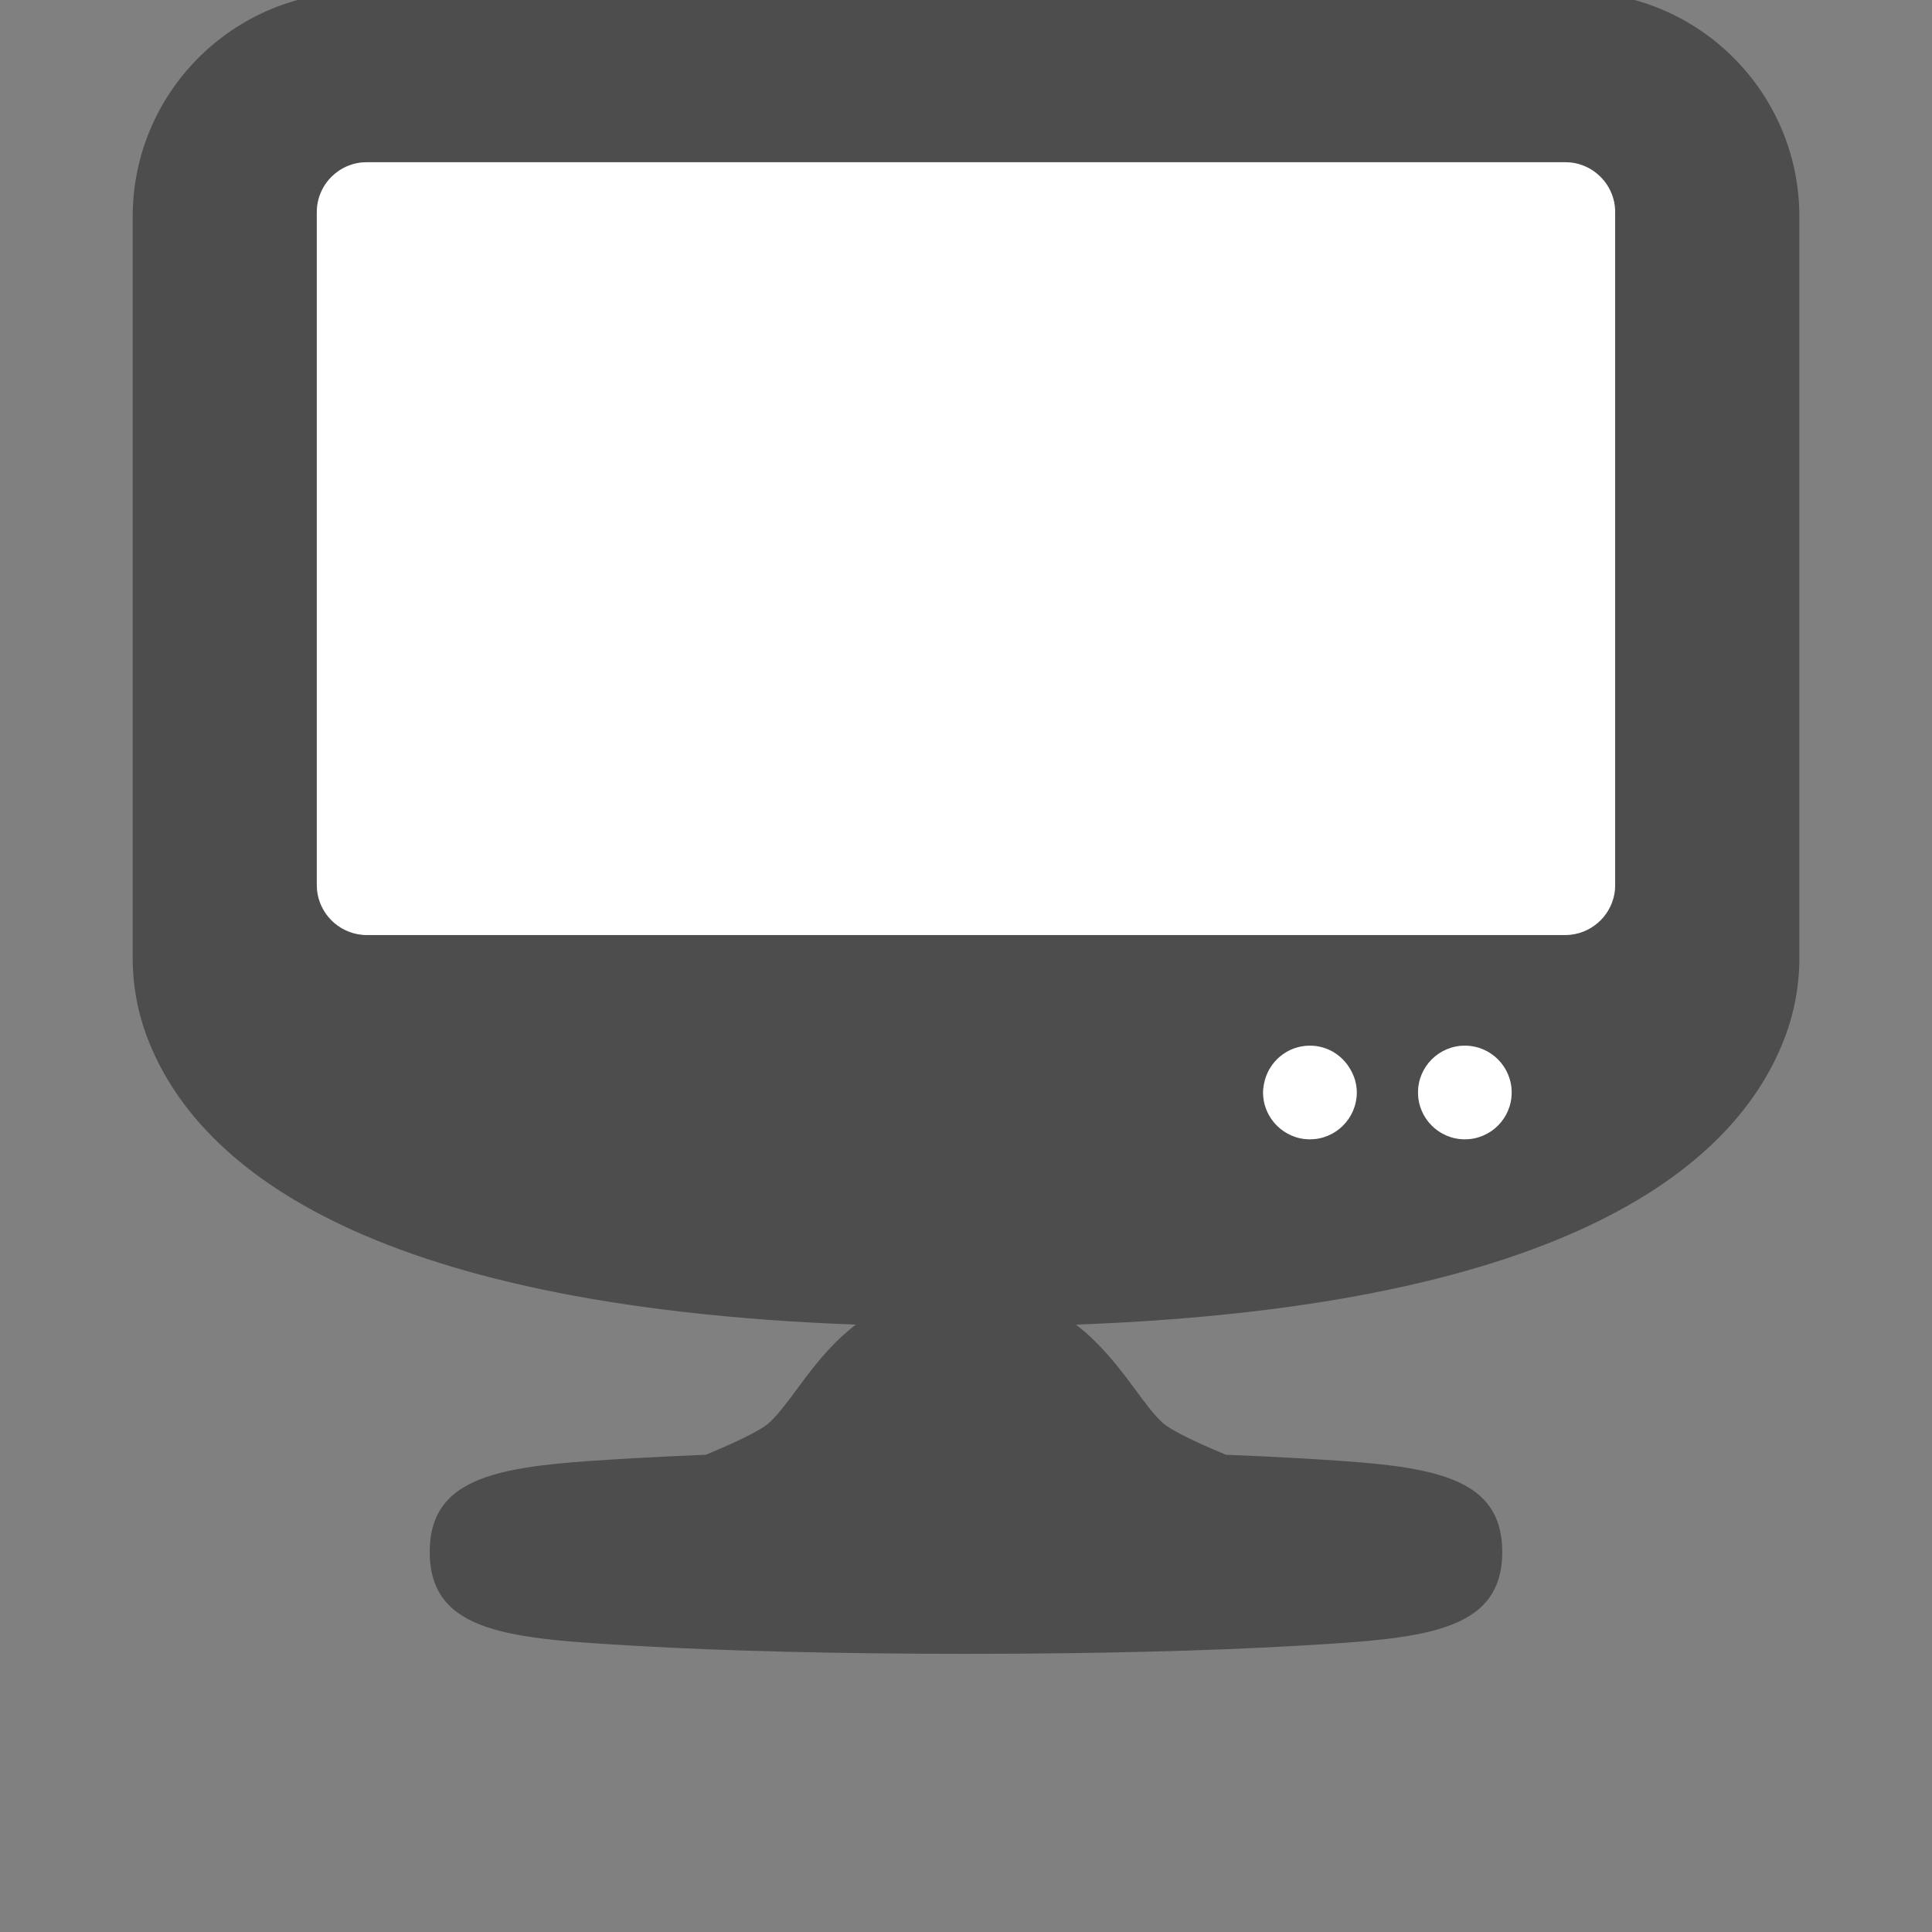 <?xml version="1.0" encoding="utf-8"?>
<!-- Generator: Adobe Illustrator 15.0.2, SVG Export Plug-In  -->
<!DOCTYPE svg PUBLIC "-//W3C//DTD SVG 1.1//EN" "http://www.w3.org/Graphics/SVG/1.1/DTD/svg11.dtd">
<svg version="1.1"
	 xmlns="http://www.w3.org/2000/svg" xmlns:xlink="http://www.w3.org/1999/xlink" xmlns:a="http://ns.adobe.com/AdobeSVGViewerExtensions/3.0/"
	 x="0px" y="0px" width="40px" height="40px" viewBox="-2.747 0.167 40 40" enable-background="new -2.747 0.167 40 40"
	 xml:space="preserve">
<rect x="-2.747" y="0.167" width="40" height="40" fill="#808080" stroke="none"/>
<defs>
</defs>
<path fill="#4D4D4D" d="M14.972,27.592c-0.541,0.416-0.922,0.932-1.225,1.344c-0.195,0.262-0.378,0.508-0.556,0.676
	c-0.211,0.201-0.908,0.5-1.323,0.674c-0.519,0.021-1.008,0.045-1.461,0.07c-2.563,0.15-4.257,0.25-4.257,1.943
	s1.693,1.793,4.257,1.943c1.833,0.107,4.265,0.166,6.846,0.166c2.58,0,5.012-0.059,6.845-0.166c2.563-0.15,4.257-0.25,4.257-1.943
	s-1.693-1.793-4.257-1.943c-0.453-0.025-0.944-0.049-1.464-0.07c-0.415-0.174-1.112-0.473-1.324-0.674
	c-0.178-0.166-0.359-0.414-0.553-0.676c-0.305-0.412-0.688-0.928-1.227-1.344c10.315-0.383,13.689-3.379,14.666-5.92
	c0.206-0.533,0.311-1.099,0.311-1.669V4.653c0-2.57-2.082-4.653-4.652-4.653H4.653C2.083,0,0,2.083,0,4.653v15.35
	c0,0.57,0.105,1.137,0.311,1.669C1.288,24.213,4.661,27.208,14.972,27.592z M24.373,23.754c-0.534,0-0.969-0.436-0.969-0.969
	c0-0.061,0.008-0.119,0.019-0.176c0.083-0.451,0.476-0.793,0.95-0.793c0.357,0,0.665,0.193,0.833,0.482
	c0.085,0.143,0.137,0.307,0.137,0.486C25.342,23.319,24.908,23.754,24.373,23.754z M27.581,23.754c-0.534,0-0.969-0.436-0.969-0.969
	c0-0.535,0.435-0.969,0.969-0.969s0.969,0.434,0.969,0.969C28.549,23.319,28.115,23.754,27.581,23.754z M3.813,4.561
	c0-0.571,0.463-1.035,1.034-1.035h24.814c0.57,0,1.033,0.463,1.033,1.035v13.93c0,0.504-0.362,0.924-0.84,1.016
	c-0.063,0.011-0.128,0.019-0.193,0.019H4.846c-0.066,0-0.13-0.008-0.193-0.019c-0.478-0.092-0.841-0.512-0.841-1.016V4.561z"/>
<path fill="#FFFFFF" d="M4.653,19.507c0.063,0.011,0.127,0.019,0.193,0.019h24.814c0.065,0,0.13-0.008,0.193-0.019
	c0.478-0.092,0.84-0.512,0.84-1.016V4.561c0-0.571-0.463-1.035-1.033-1.035H4.846c-0.571,0-1.034,0.463-1.034,1.035v13.93
	C3.813,18.995,4.175,19.415,4.653,19.507z"/>
<path fill="#FFFFFF" d="M24.373,21.817c-0.475,0-0.867,0.342-0.95,0.793c-0.011,0.057-0.019,0.115-0.019,0.176
	c0,0.533,0.435,0.969,0.969,0.969c0.535,0,0.97-0.436,0.97-0.969c0-0.18-0.052-0.344-0.137-0.486
	C25.038,22.01,24.73,21.817,24.373,21.817z"/>
<circle fill="#FFFFFF" cx="27.581" cy="22.786" r="0.969"/>
</svg>
